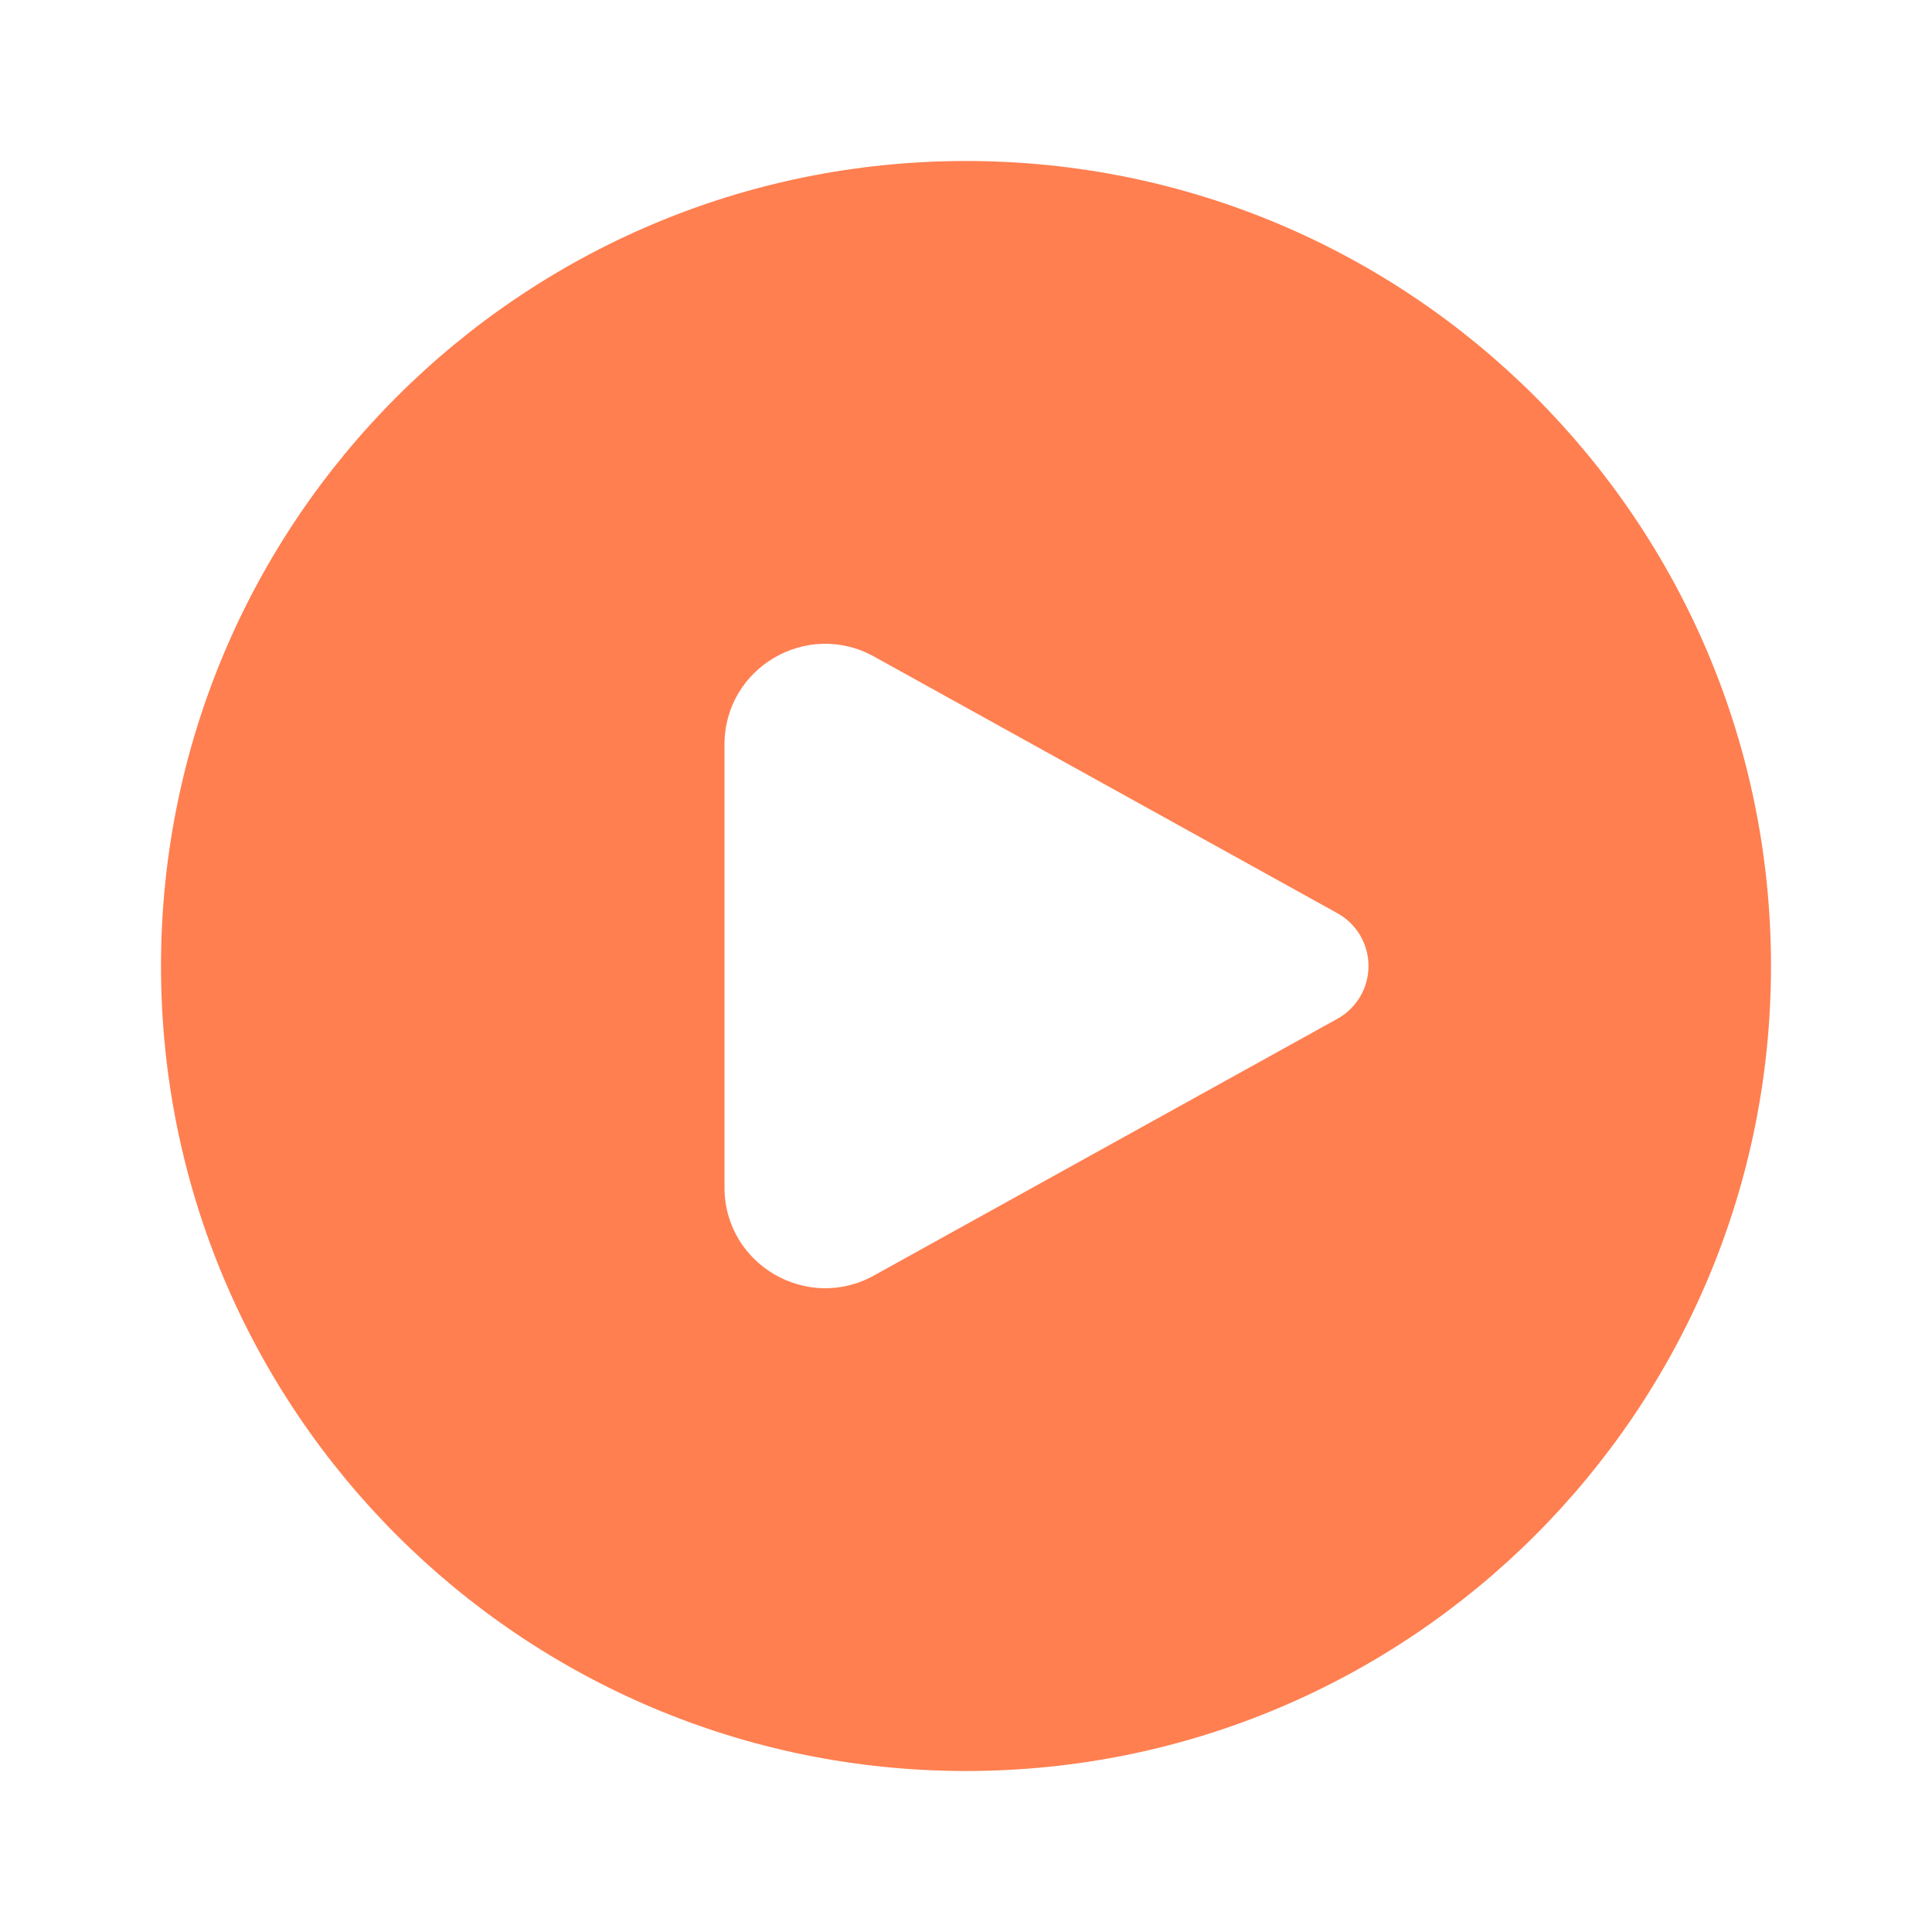<svg width="24" height="24" viewBox="0 0 24 24" fill="none" xmlns="http://www.w3.org/2000/svg">
<path d="M2 12C2 6.477 6.477 2 12 2C17.523 2 22 6.477 22 12C22 17.523 17.523 22 12 22C6.477 22 2 17.523 2 12ZM10.856 8.155C10.023 7.694 9 8.296 9 9.248V14.752C9 15.704 10.023 16.306 10.856 15.845L16.613 12.656C16.852 12.524 17 12.273 17 12C17 11.727 16.852 11.476 16.613 11.344L10.856 8.155Z" fill="#FF7F50"/>
</svg>
